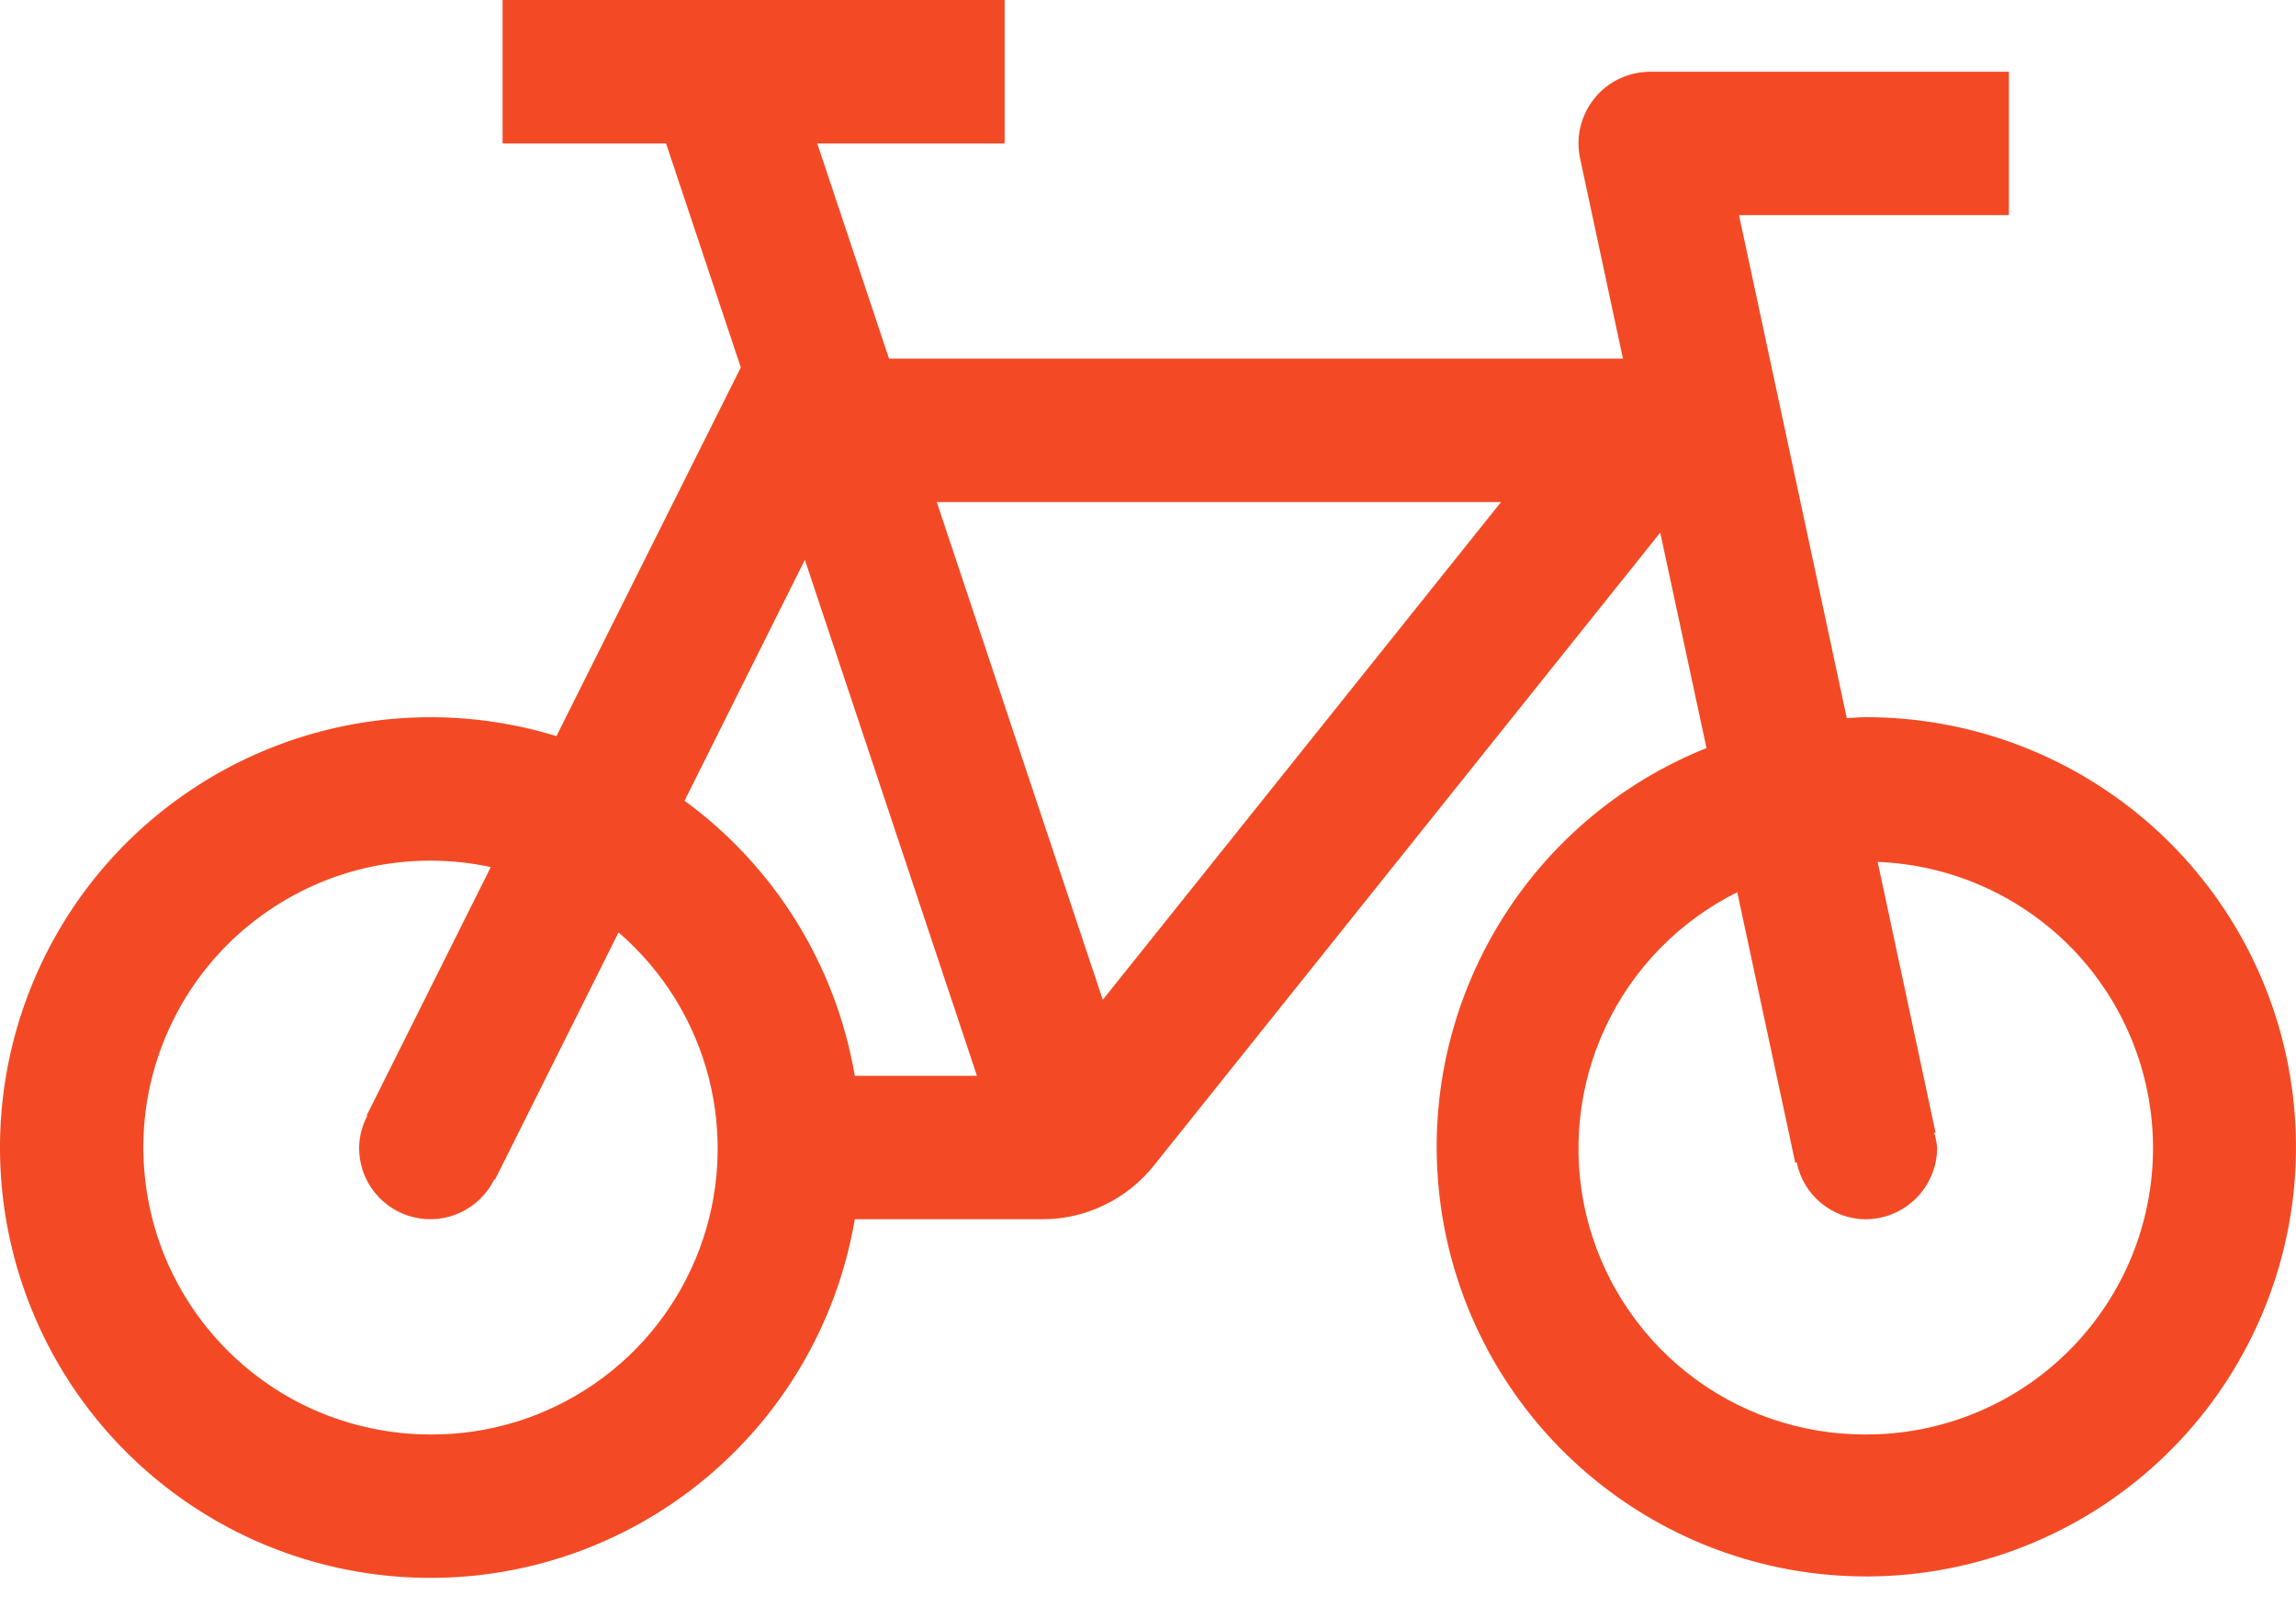 <svg width="20" height="14" viewBox="0 0 20 14" fill="none" xmlns="http://www.w3.org/2000/svg">
<path id="Vector" d="M16.249 6.248C16.194 6.248 16.141 6.255 16.087 6.256L15.148 1.874H17.499V0.625H14.375C14.282 0.625 14.19 0.646 14.105 0.686C14.021 0.726 13.947 0.784 13.889 0.857C13.83 0.929 13.789 1.014 13.767 1.105C13.745 1.195 13.744 1.29 13.764 1.381L14.137 3.124H7.744L7.119 1.25H8.751V0H4.378V1.25H5.802L6.453 3.201L4.847 6.413C4.118 6.189 3.339 6.194 2.612 6.425C1.886 6.656 1.247 7.103 0.781 7.706C0.316 8.31 0.045 9.04 0.005 9.802C-0.035 10.563 0.159 11.318 0.559 11.967C0.959 12.615 1.548 13.126 2.246 13.432C2.944 13.737 3.719 13.823 4.467 13.677C5.215 13.531 5.901 13.16 6.433 12.614C6.965 12.069 7.318 11.374 7.446 10.622H9.076C9.264 10.623 9.449 10.581 9.618 10.499C9.787 10.418 9.935 10.3 10.052 10.153L14.462 4.64L14.865 6.517C14 6.863 13.296 7.52 12.89 8.358C12.483 9.196 12.404 10.155 12.667 11.049C12.93 11.942 13.517 12.705 14.313 13.189C15.108 13.673 16.056 13.843 16.97 13.665C17.884 13.488 18.7 12.976 19.257 12.23C19.814 11.483 20.073 10.556 19.982 9.629C19.892 8.702 19.46 7.842 18.77 7.217C18.079 6.592 17.181 6.246 16.249 6.248ZM3.753 12.497C3.402 12.497 3.055 12.424 2.734 12.282C2.414 12.14 2.127 11.931 1.892 11.671C1.657 11.41 1.479 11.103 1.371 10.77C1.263 10.436 1.226 10.083 1.262 9.735C1.299 9.386 1.409 9.049 1.585 8.745C1.761 8.441 1.998 8.178 2.283 7.973C2.567 7.767 2.891 7.623 3.234 7.551C3.578 7.479 3.932 7.48 4.275 7.554L3.194 9.718L3.2 9.72C3.154 9.806 3.13 9.901 3.128 9.997C3.127 10.138 3.174 10.275 3.261 10.385C3.348 10.496 3.47 10.573 3.606 10.605C3.743 10.638 3.887 10.622 4.014 10.562C4.141 10.502 4.244 10.4 4.306 10.274L4.312 10.277L5.388 8.123C5.773 8.455 6.048 8.897 6.174 9.39C6.3 9.883 6.272 10.403 6.094 10.879C5.916 11.356 5.596 11.767 5.177 12.056C4.759 12.345 4.262 12.499 3.753 12.497ZM7.446 9.372C7.282 8.411 6.75 7.551 5.963 6.976L7.011 4.877L8.51 9.372H7.446ZM9.606 8.71L8.16 4.374H13.075L9.606 8.71ZM16.249 12.497C15.687 12.498 15.14 12.31 14.698 11.961C14.257 11.613 13.946 11.125 13.816 10.578C13.687 10.03 13.747 9.455 13.986 8.946C14.225 8.436 14.63 8.023 15.133 7.773L15.638 10.129L15.651 10.126C15.678 10.265 15.753 10.39 15.862 10.48C15.971 10.571 16.108 10.621 16.249 10.622C16.415 10.622 16.574 10.556 16.691 10.439C16.808 10.322 16.874 10.163 16.874 9.997C16.87 9.954 16.861 9.91 16.848 9.869L16.86 9.866L16.356 7.509C17.009 7.534 17.627 7.815 18.076 8.291C18.524 8.767 18.768 9.401 18.754 10.055C18.74 10.709 18.47 11.331 18.001 11.788C17.533 12.245 16.904 12.499 16.249 12.497Z" fill="#F34A25"/>
</svg>
